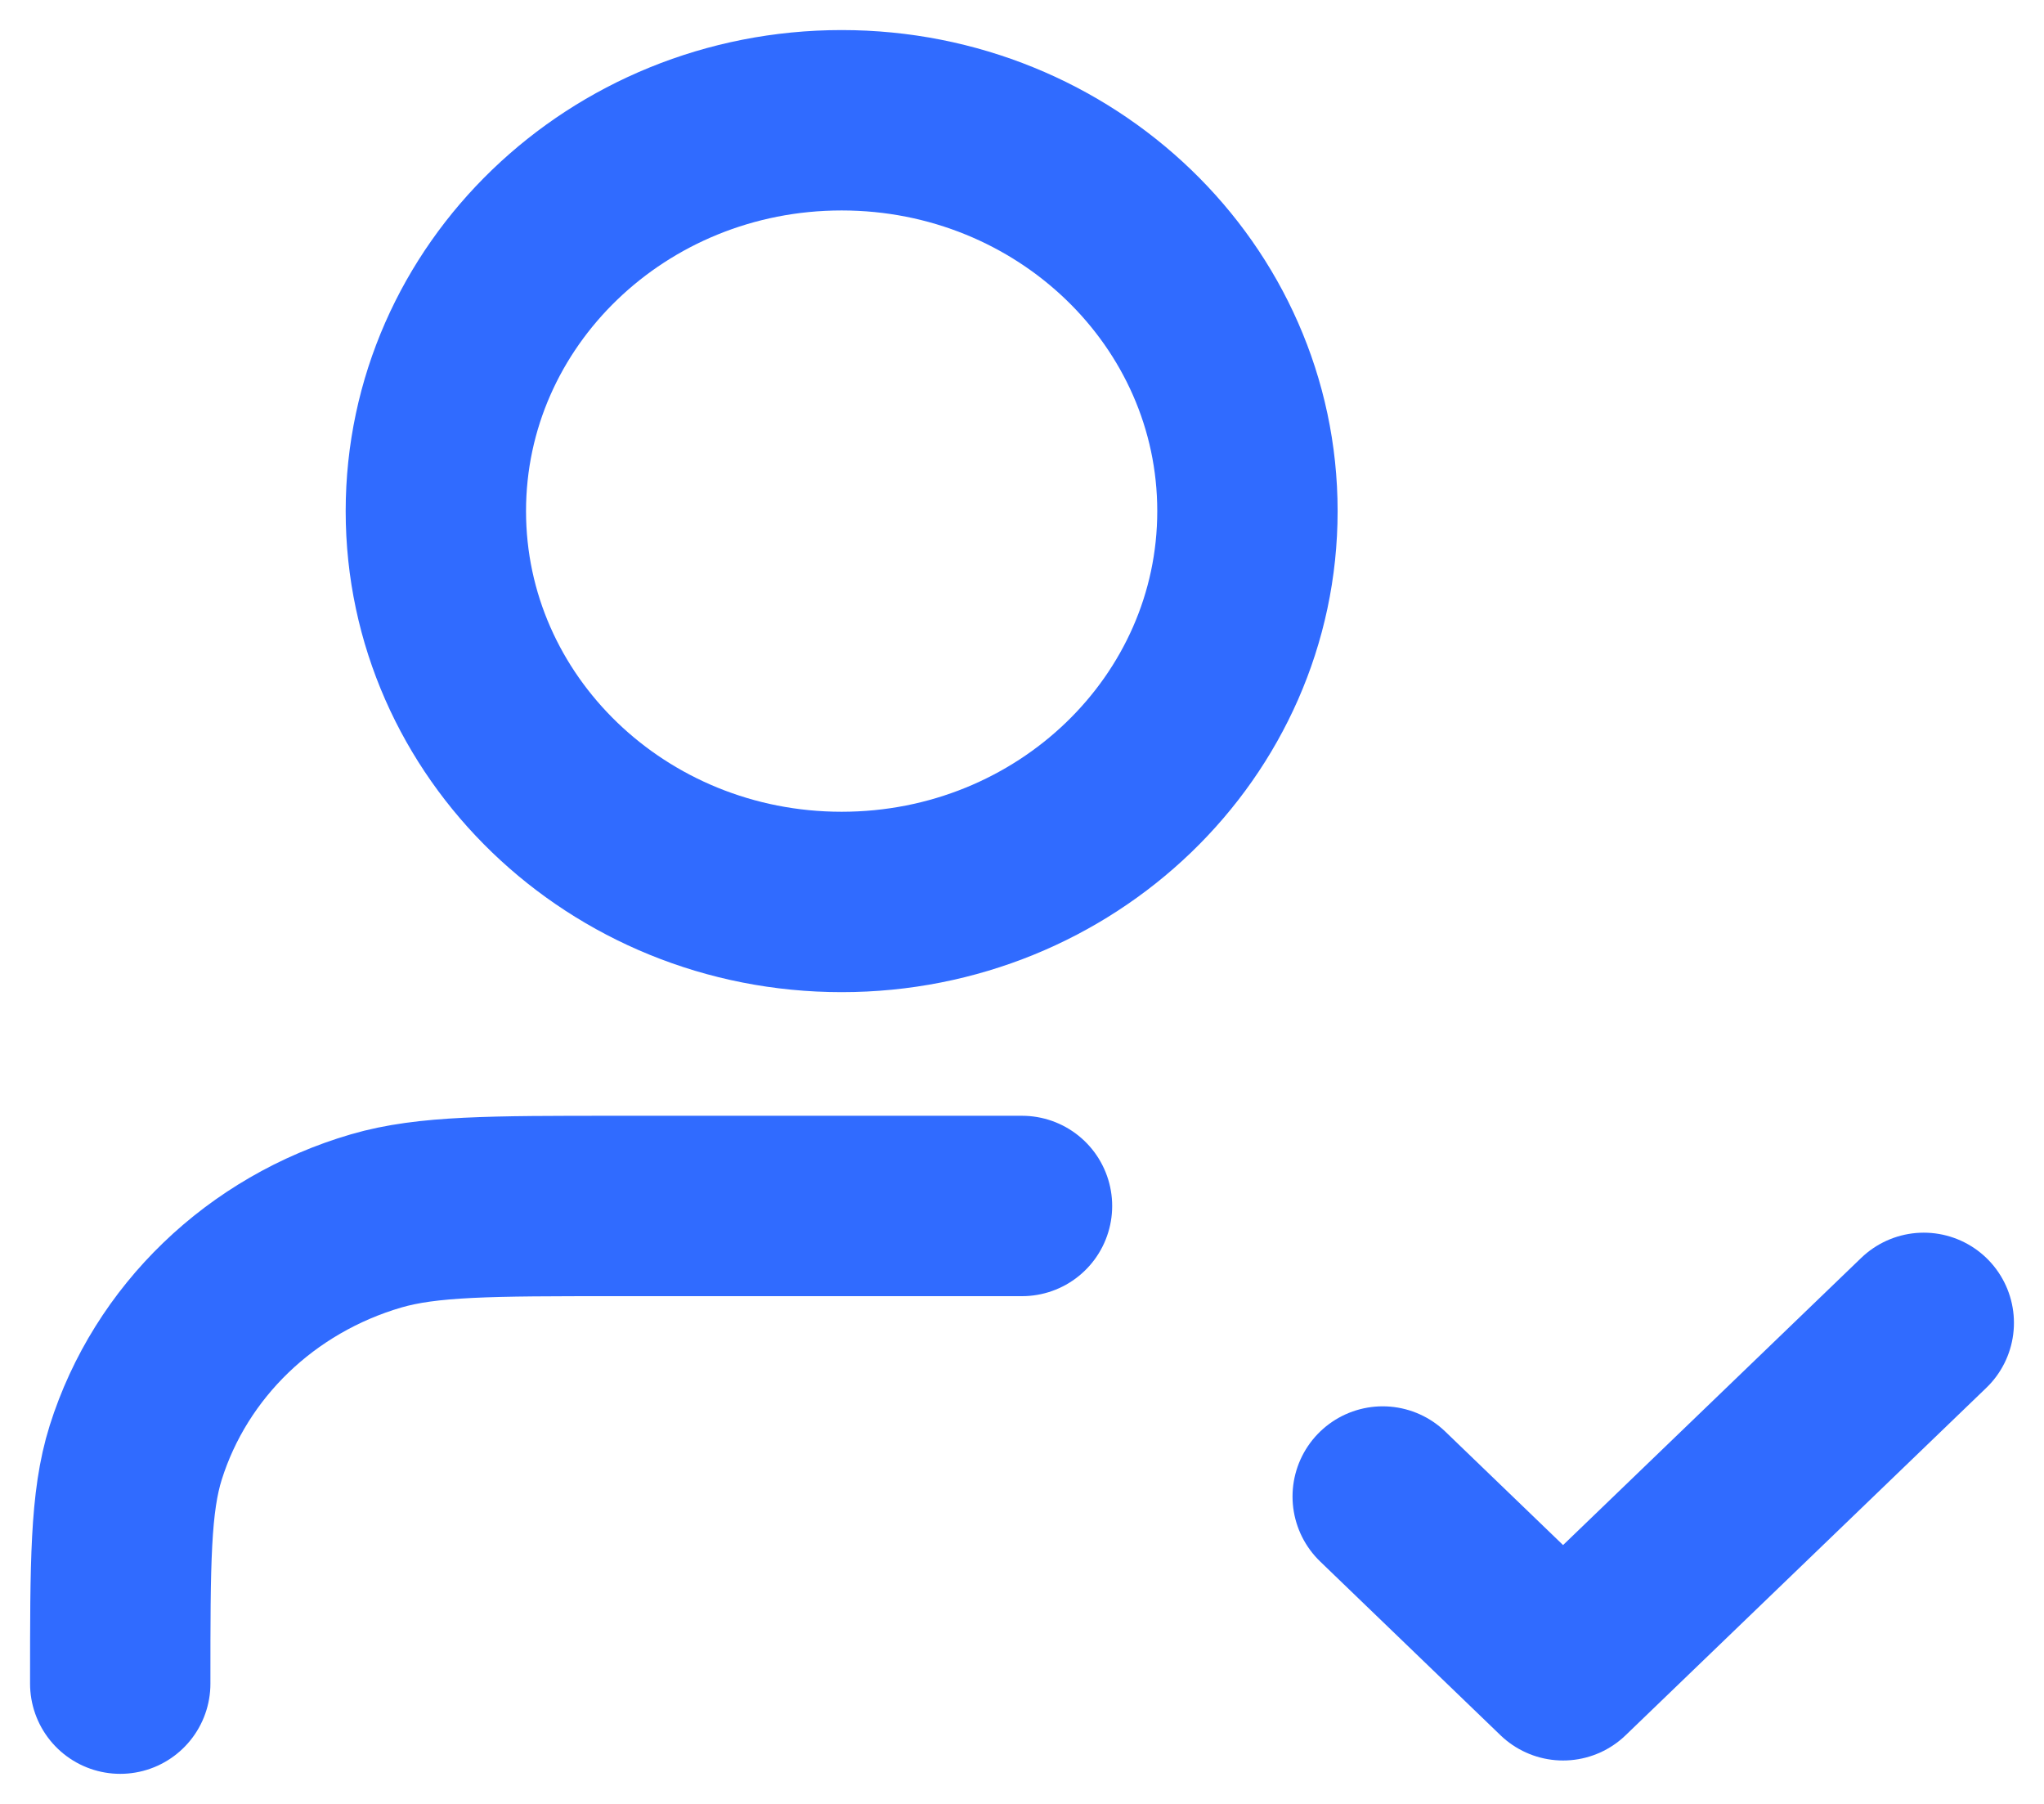 <svg width="17" height="15" viewBox="0 0 17 15" fill="none" xmlns="http://www.w3.org/2000/svg">
<path d="M8.5 10.028H5.125C4.078 10.028 3.555 10.028 3.129 10.152C2.17 10.432 1.42 11.155 1.129 12.078C1 12.488 1 12.992 1 14M10.375 4.25C10.375 6.045 8.864 7.5 7 7.5C5.136 7.5 3.625 6.045 3.625 4.25C3.625 2.455 5.136 1 7 1C8.864 1 10.375 2.455 10.375 4.25Z" stroke="#306BFF" stroke-width="1.5" stroke-linecap="round" stroke-linejoin="round"/>
<path d="M11.5 12.444L13 13.889L16 11" stroke="#306BFF" stroke-width="1.5" stroke-linecap="round" stroke-linejoin="round"/>
</svg>
